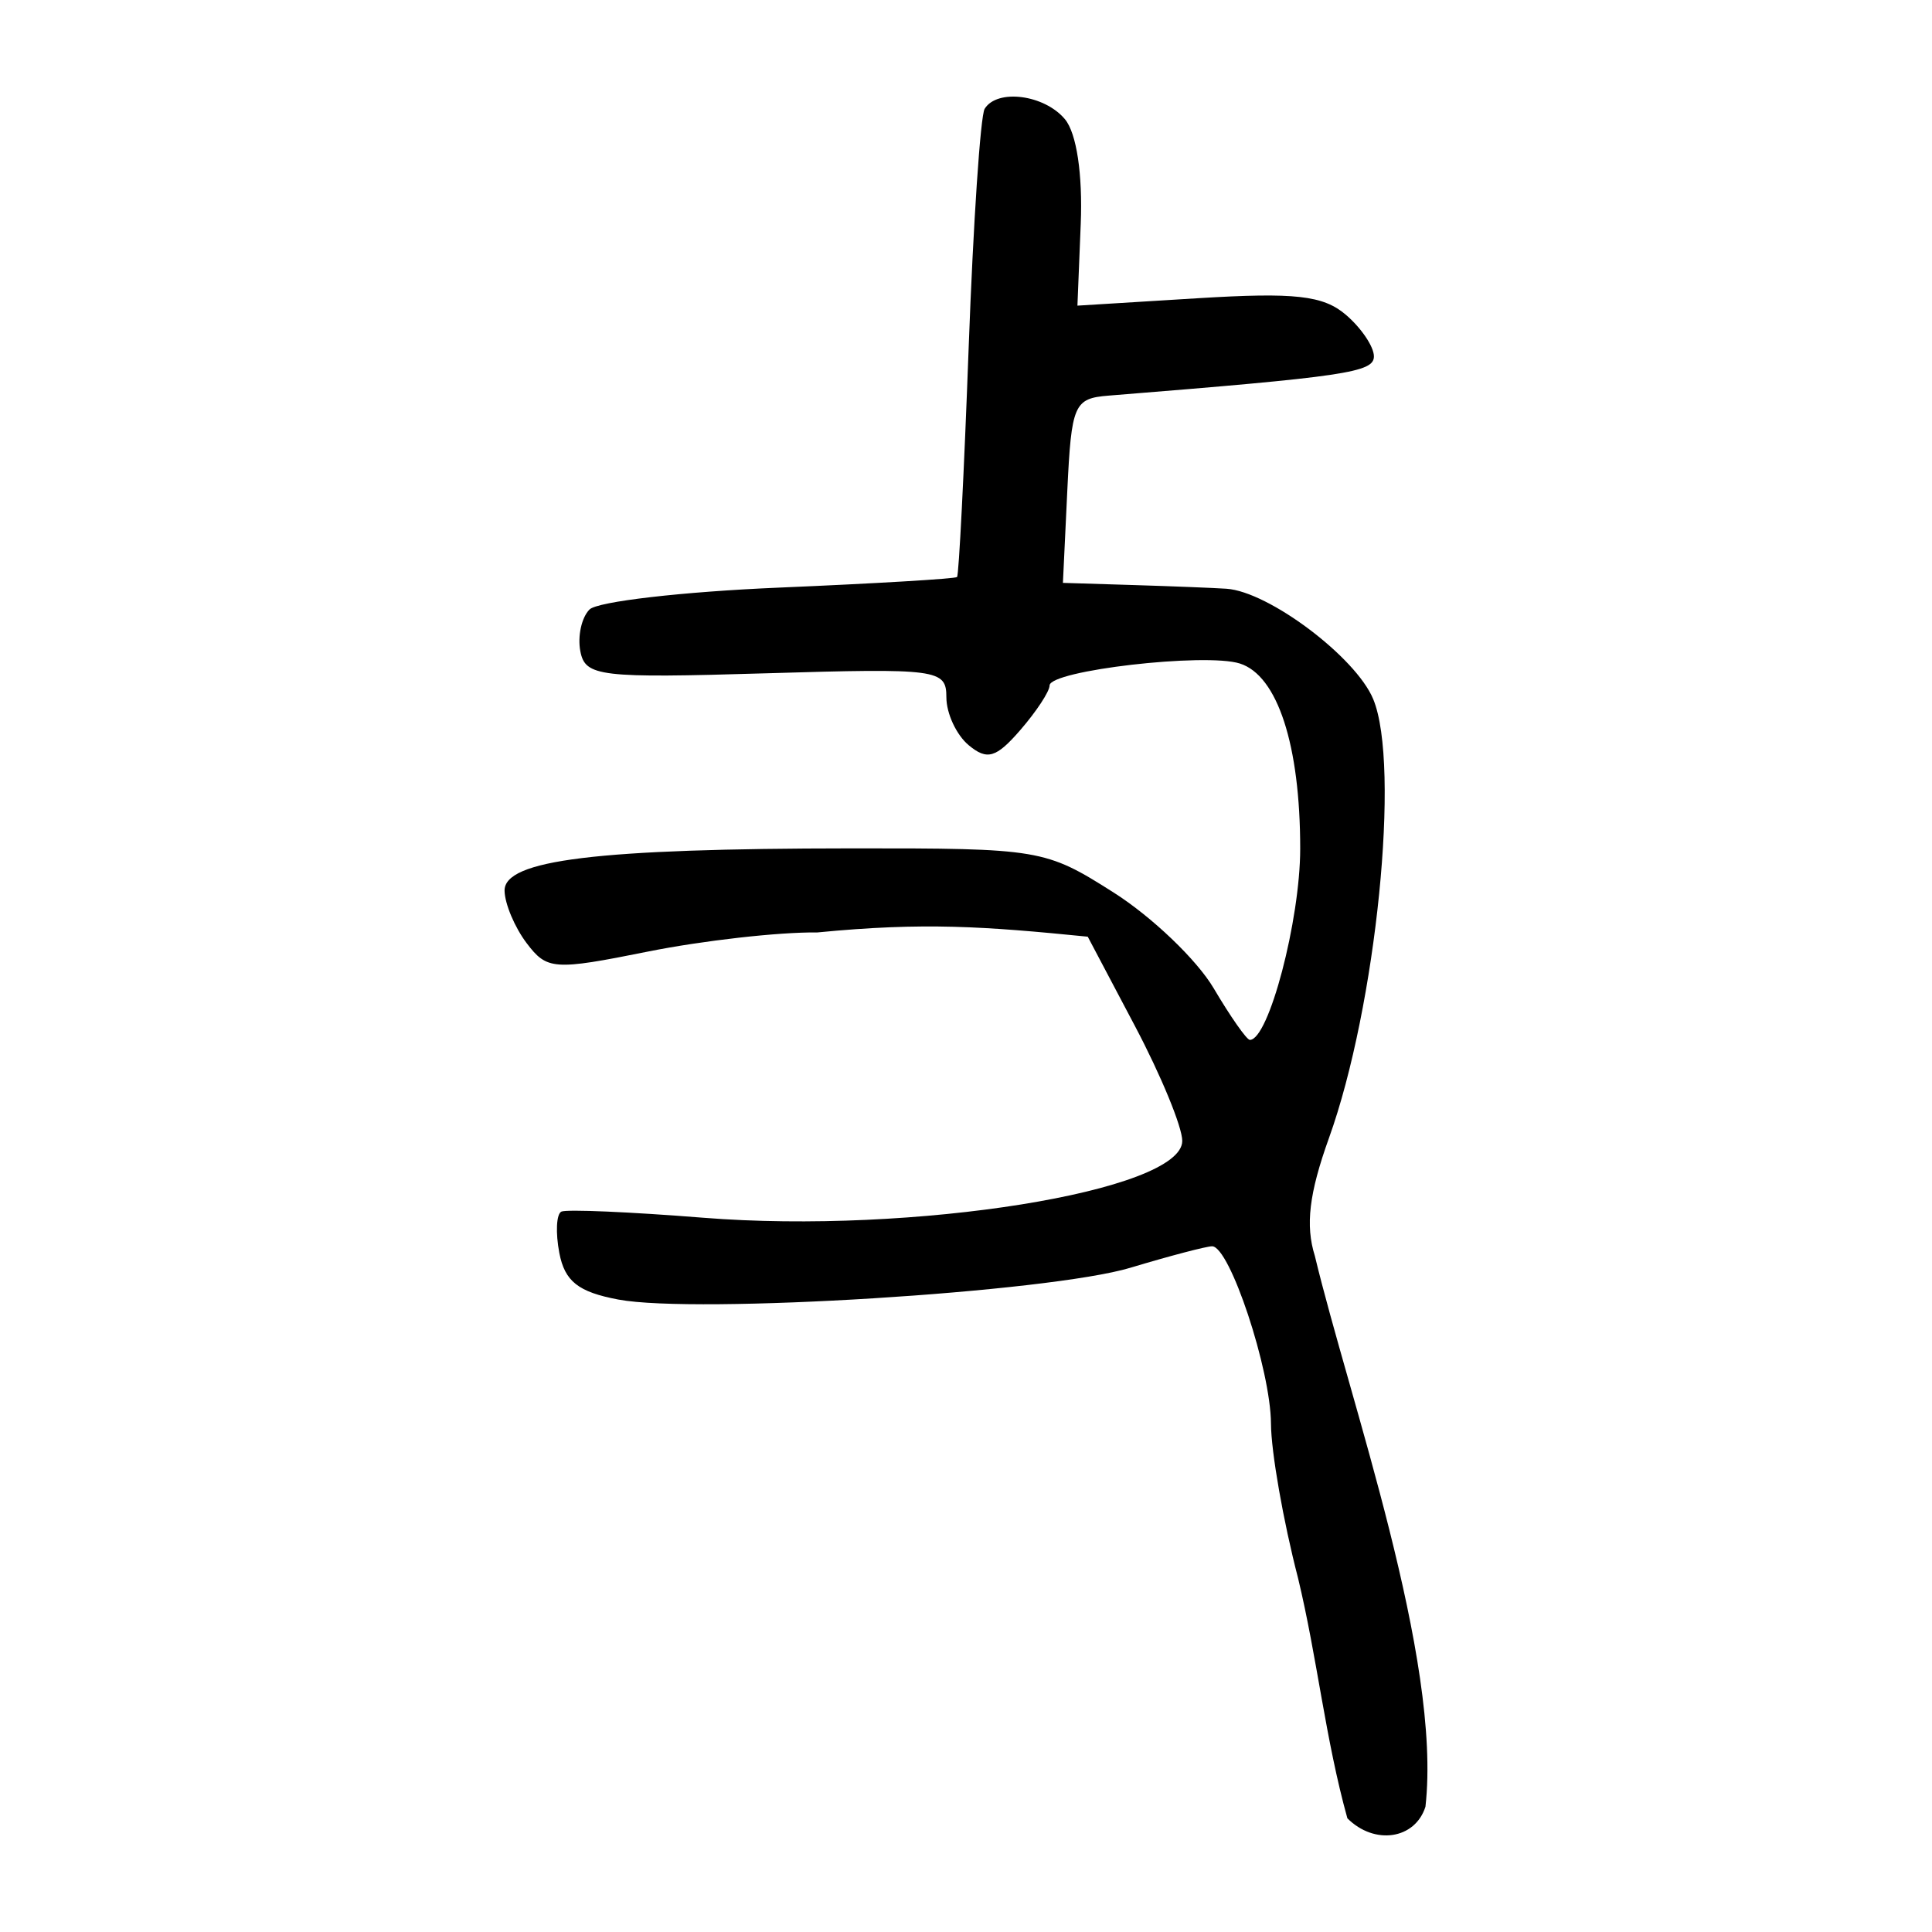 <?xml version="1.0" encoding="UTF-8" standalone="no"?>
<!-- Created with Inkscape (http://www.inkscape.org/) -->
<svg
   xmlns:dc="http://purl.org/dc/elements/1.1/"
   xmlns:cc="http://web.resource.org/cc/"
   xmlns:rdf="http://www.w3.org/1999/02/22-rdf-syntax-ns#"
   xmlns:svg="http://www.w3.org/2000/svg"
   xmlns="http://www.w3.org/2000/svg"
   xmlns:sodipodi="http://sodipodi.sourceforge.net/DTD/sodipodi-0.dtd"
   xmlns:inkscape="http://www.inkscape.org/namespaces/inkscape"
   width="300"
   height="300"
   id="svg2"
   sodipodi:version="0.32"
   inkscape:version="0.45.1"
   version="1.0"
   sodipodi:docbase="C:\Documents and Settings\Martin\桌面"
   sodipodi:docname="drawing.svg"
   inkscape:output_extension="org.inkscape.output.svg.inkscape">
  <defs
     id="defs4" />
  <sodipodi:namedview
     id="base"
     pagecolor="#ffffff"
     bordercolor="#666666"
     borderopacity="1.0"
     gridtolerance="10000"
     guidetolerance="10"
     objecttolerance="10"
     inkscape:pageopacity="0.0"
     inkscape:pageshadow="2"
     inkscape:zoom="0.70710678"
     inkscape:cx="59.634906"
     inkscape:cy="62.208557"
     inkscape:document-units="px"
     inkscape:current-layer="layer1"
     width="300px"
     height="300px"
     inkscape:window-width="742"
     inkscape:window-height="577"
     inkscape:window-x="22"
     inkscape:window-y="0" />
  <g
     inkscape:label="Layer 1"
     inkscape:groupmode="layer"
     id="layer1">
    <path
       style="fill:#000000"
       d="M 209.22,282.345 C 205.803,270.061 204.542,257.433 201.556,245.031 C 199.267,236.217 197.377,225.435 197.356,221.07 C 197.314,212.691 190.952,193.523 188.212,193.523 C 187.324,193.523 181.62,195.021 175.536,196.852 C 162.882,200.661 108.125,204.065 96.028,201.796 C 89.792,200.626 87.696,198.972 86.852,194.557 C 86.25,191.41 86.392,188.522 87.168,188.139 C 87.943,187.757 97.849,188.184 109.181,189.088 C 141.714,191.685 183.581,184.97 183.581,177.155 C 183.581,174.997 180.279,166.981 176.243,159.341 L 168.906,145.449 C 152.825,143.848 143.511,143.171 126.922,144.789 C 120.942,144.716 109.09,146.056 100.585,147.765 C 85.99,150.698 84.933,150.623 81.772,146.444 C 79.929,144.008 78.389,140.356 78.349,138.328 C 78.254,133.521 92.636,131.76 132.197,131.734 C 161.483,131.714 162.298,131.851 172.907,138.579 C 178.861,142.355 185.861,149.051 188.461,153.459 C 191.062,157.867 193.59,161.474 194.078,161.474 C 197.003,161.474 201.895,142.889 201.895,131.776 C 201.895,115.688 198.374,104.887 192.523,103.03 C 187.138,101.321 162.978,104.114 162.978,106.446 C 162.978,107.367 160.933,110.478 158.435,113.359 C 154.678,117.691 153.291,118.099 150.422,115.718 C 148.514,114.135 146.953,110.786 146.953,108.276 C 146.953,103.92 145.677,103.751 118.948,104.55 C 93.12,105.323 90.878,105.057 90.117,101.138 C 89.664,98.801 90.304,95.878 91.541,94.641 C 92.777,93.405 106.008,91.877 120.943,91.245 C 135.878,90.613 148.329,89.872 148.611,89.598 C 148.892,89.325 149.704,73.288 150.414,53.962 C 151.124,34.636 152.242,17.955 152.898,16.893 C 154.849,13.736 162.197,14.697 165.373,18.525 C 167.171,20.691 168.128,27.059 167.816,34.773 L 167.303,47.46 L 185.973,46.31 C 201.081,45.38 205.472,45.871 208.992,48.884 C 211.384,50.932 213.341,53.837 213.341,55.338 C 213.341,57.829 208.958,58.477 172.135,61.433 C 166.771,61.863 166.369,62.79 165.73,76.2 L 165.049,90.508 L 176.032,90.847 C 182.072,91.033 188.56,91.291 190.449,91.419 C 197.013,91.865 210.53,102.034 213.233,108.561 C 217.488,118.834 213.717,156.251 206.365,176.704 C 203.277,185.297 202.68,190.271 204.169,195.018 C 209.523,217.324 223.929,257.587 221.344,280.544 C 219.734,285.616 213.428,286.553 209.22,282.345 z "
       id="path2189"
       sodipodi:nodetypes="ccsssssssscccssssssssssssssssssssscccssscccsssccc" />
  </g>
</svg>
